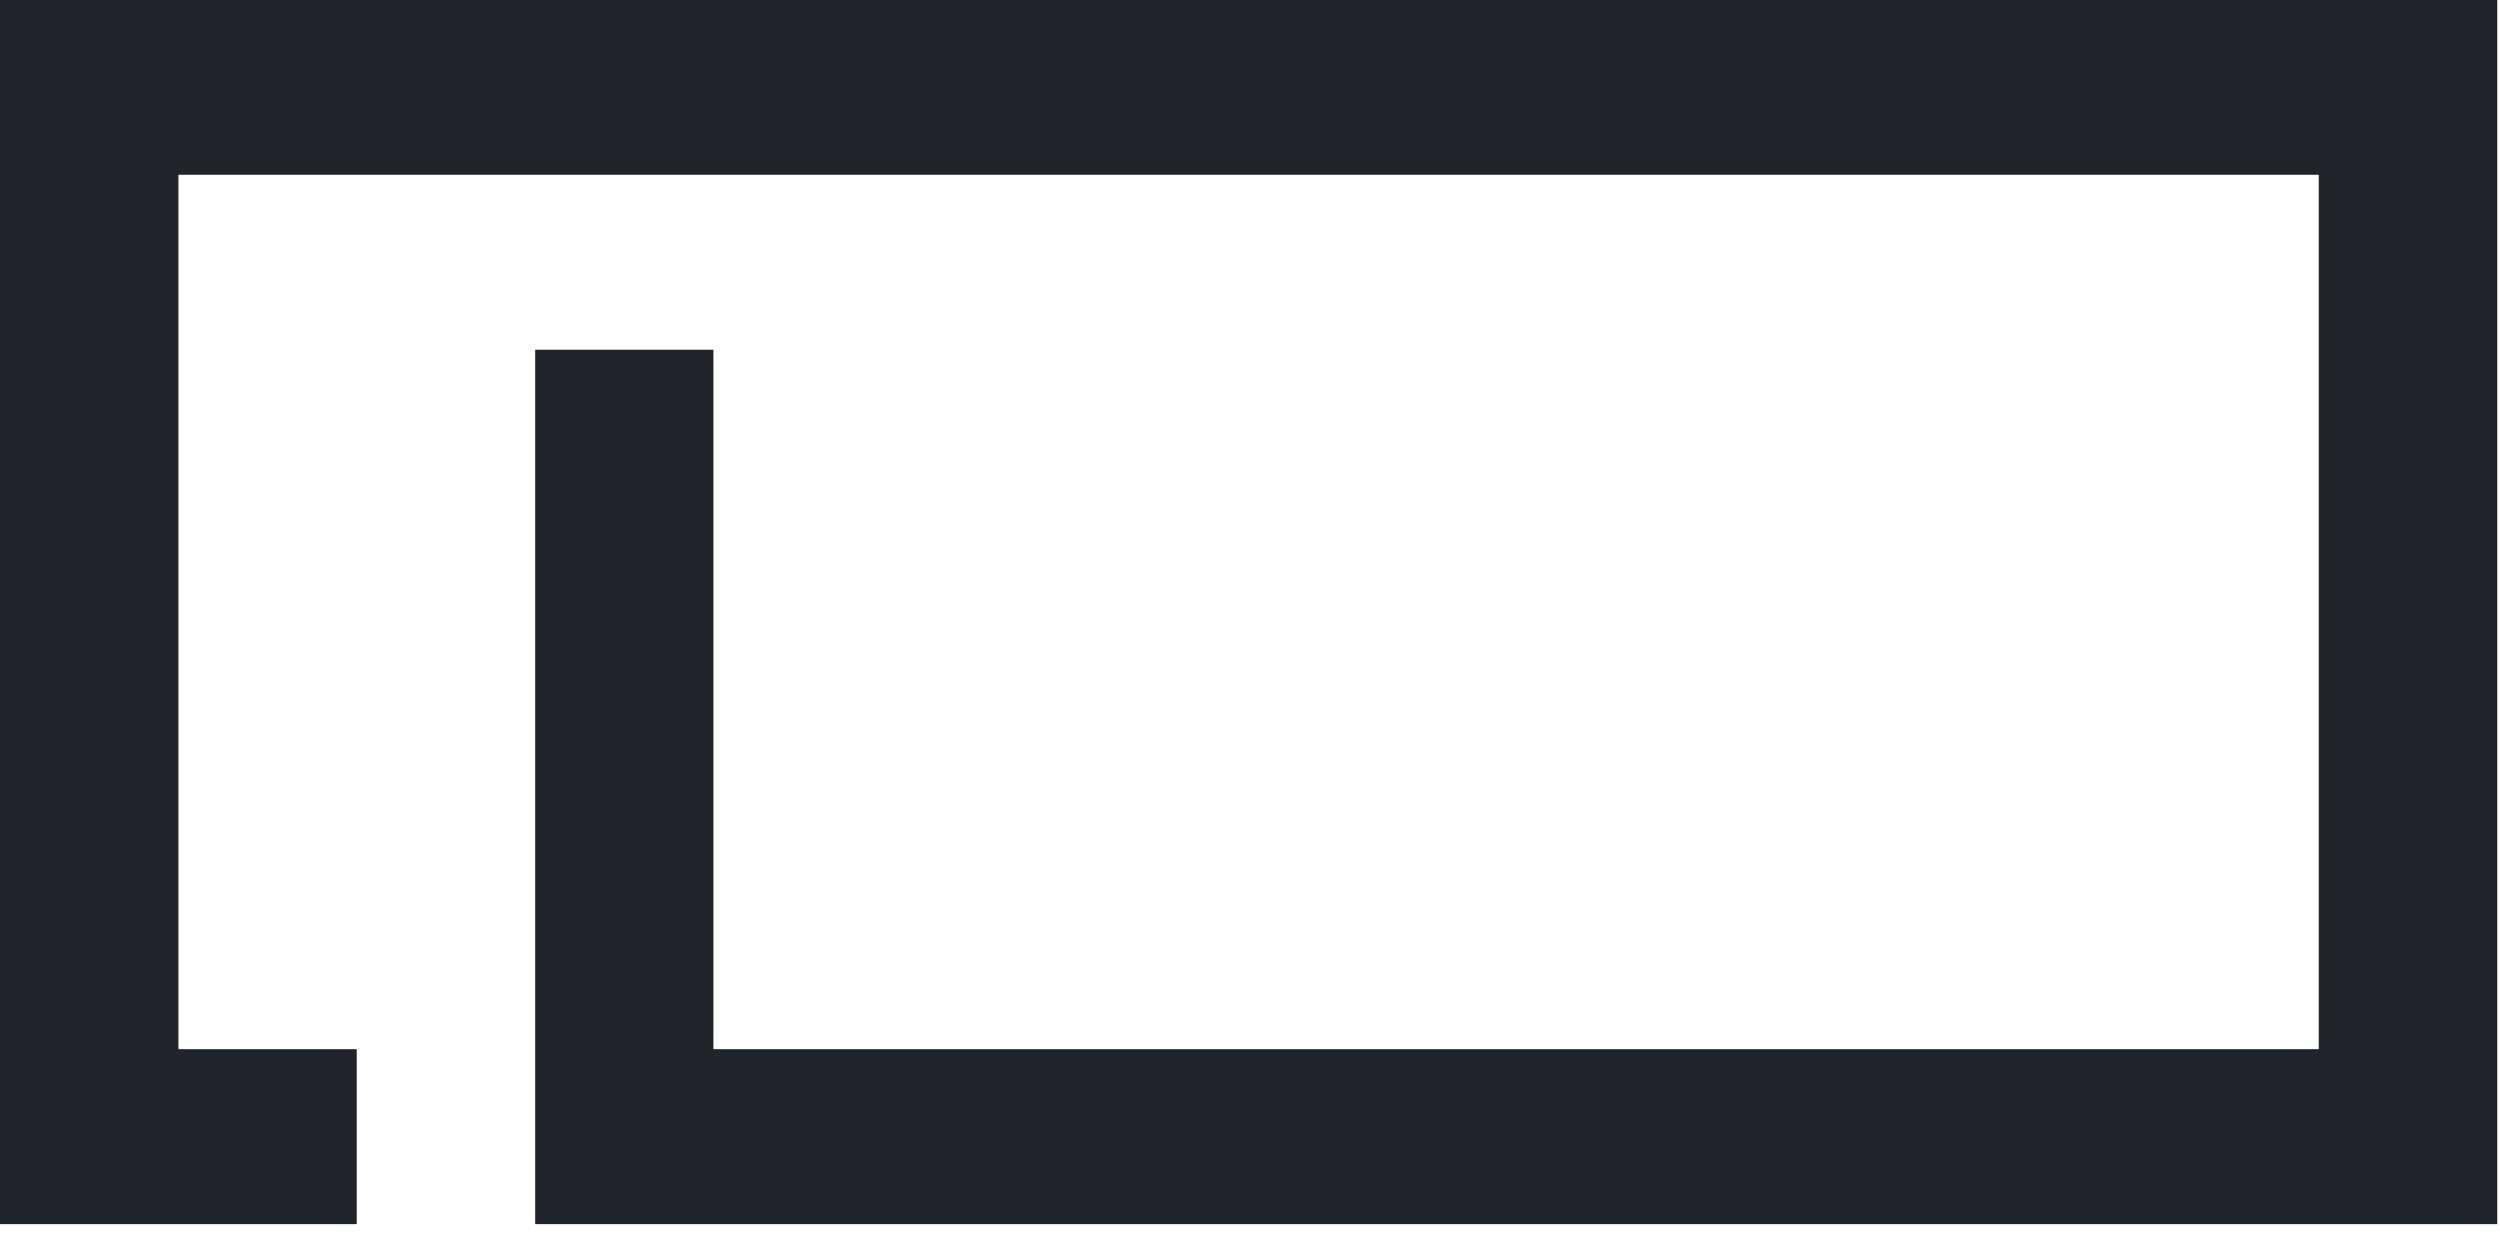<svg width="81" height="40" viewBox="0 0 81 40" fill="none" xmlns="http://www.w3.org/2000/svg">
<path d="M80.911 0V39.662H17.34V11.331H23.115V33.993H75.128V5.662H5.782V33.993H11.558V39.662H0V0H80.911Z" fill="#212529"/>
</svg>
